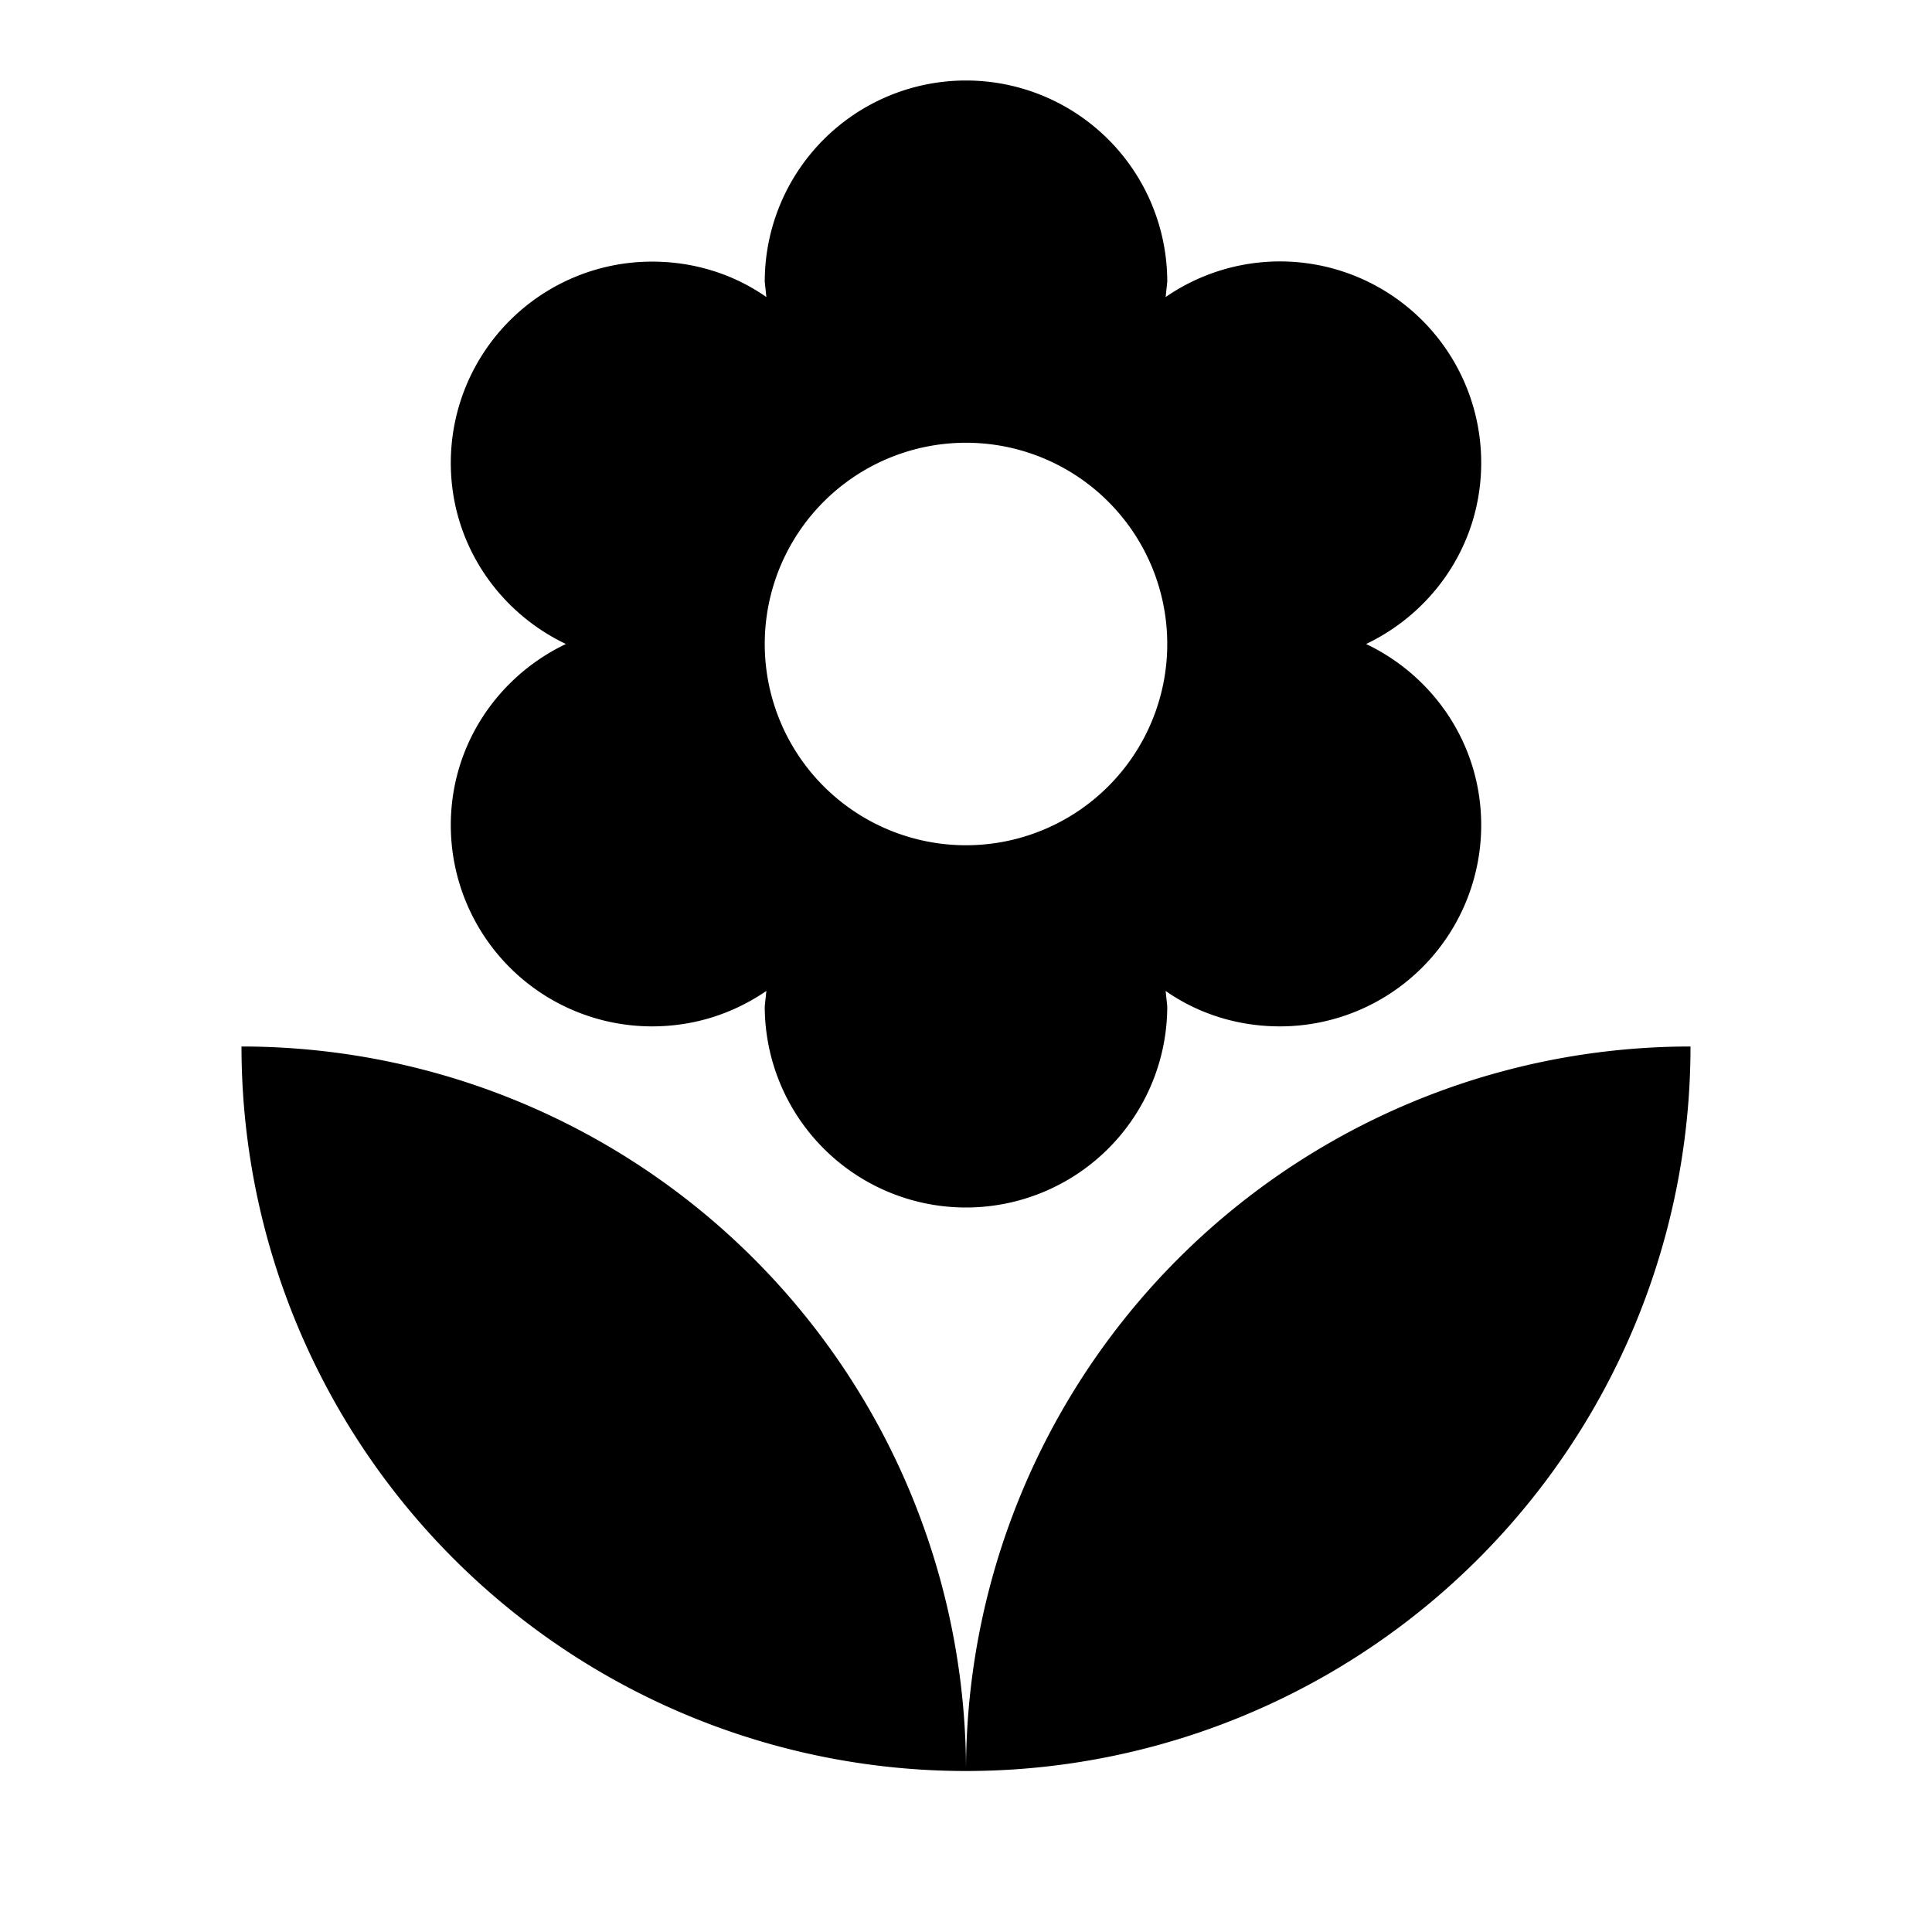 <svg width="46" height="46" fill="currentColor" viewBox="0 0 24 24" xmlns="http://www.w3.org/2000/svg">
  <path fill-rule="evenodd" d="M8.1 12.75a2.5 2.5 0 0 1-2.5-2.5c0-1 .59-1.85 1.43-2.25-.84-.4-1.43-1.25-1.43-2.25a2.5 2.5 0 0 1 2.5-2.5c.53 0 1.02.16 1.42.44L9.5 3.5a2.5 2.5 0 0 1 5 0l-.02.19a2.5 2.5 0 0 1 3.92 2.06c0 1-.59 1.85-1.43 2.25.84.4 1.43 1.25 1.43 2.25a2.5 2.5 0 0 1-2.5 2.5c-.53 0-1.02-.16-1.42-.44l.02.19a2.5 2.5 0 0 1-5 0l.02-.19c-.41.28-.89.44-1.42.44ZM12 22a9 9 0 0 0 9-9 9 9 0 0 0-9 9Zm0 0a9 9 0 0 0-9-9 9 9 0 0 0 9 9Zm0-16.5a2.5 2.5 0 0 1 0 5 2.5 2.5 0 0 1 0-5Z" clip-rule="evenodd"></path>
</svg>